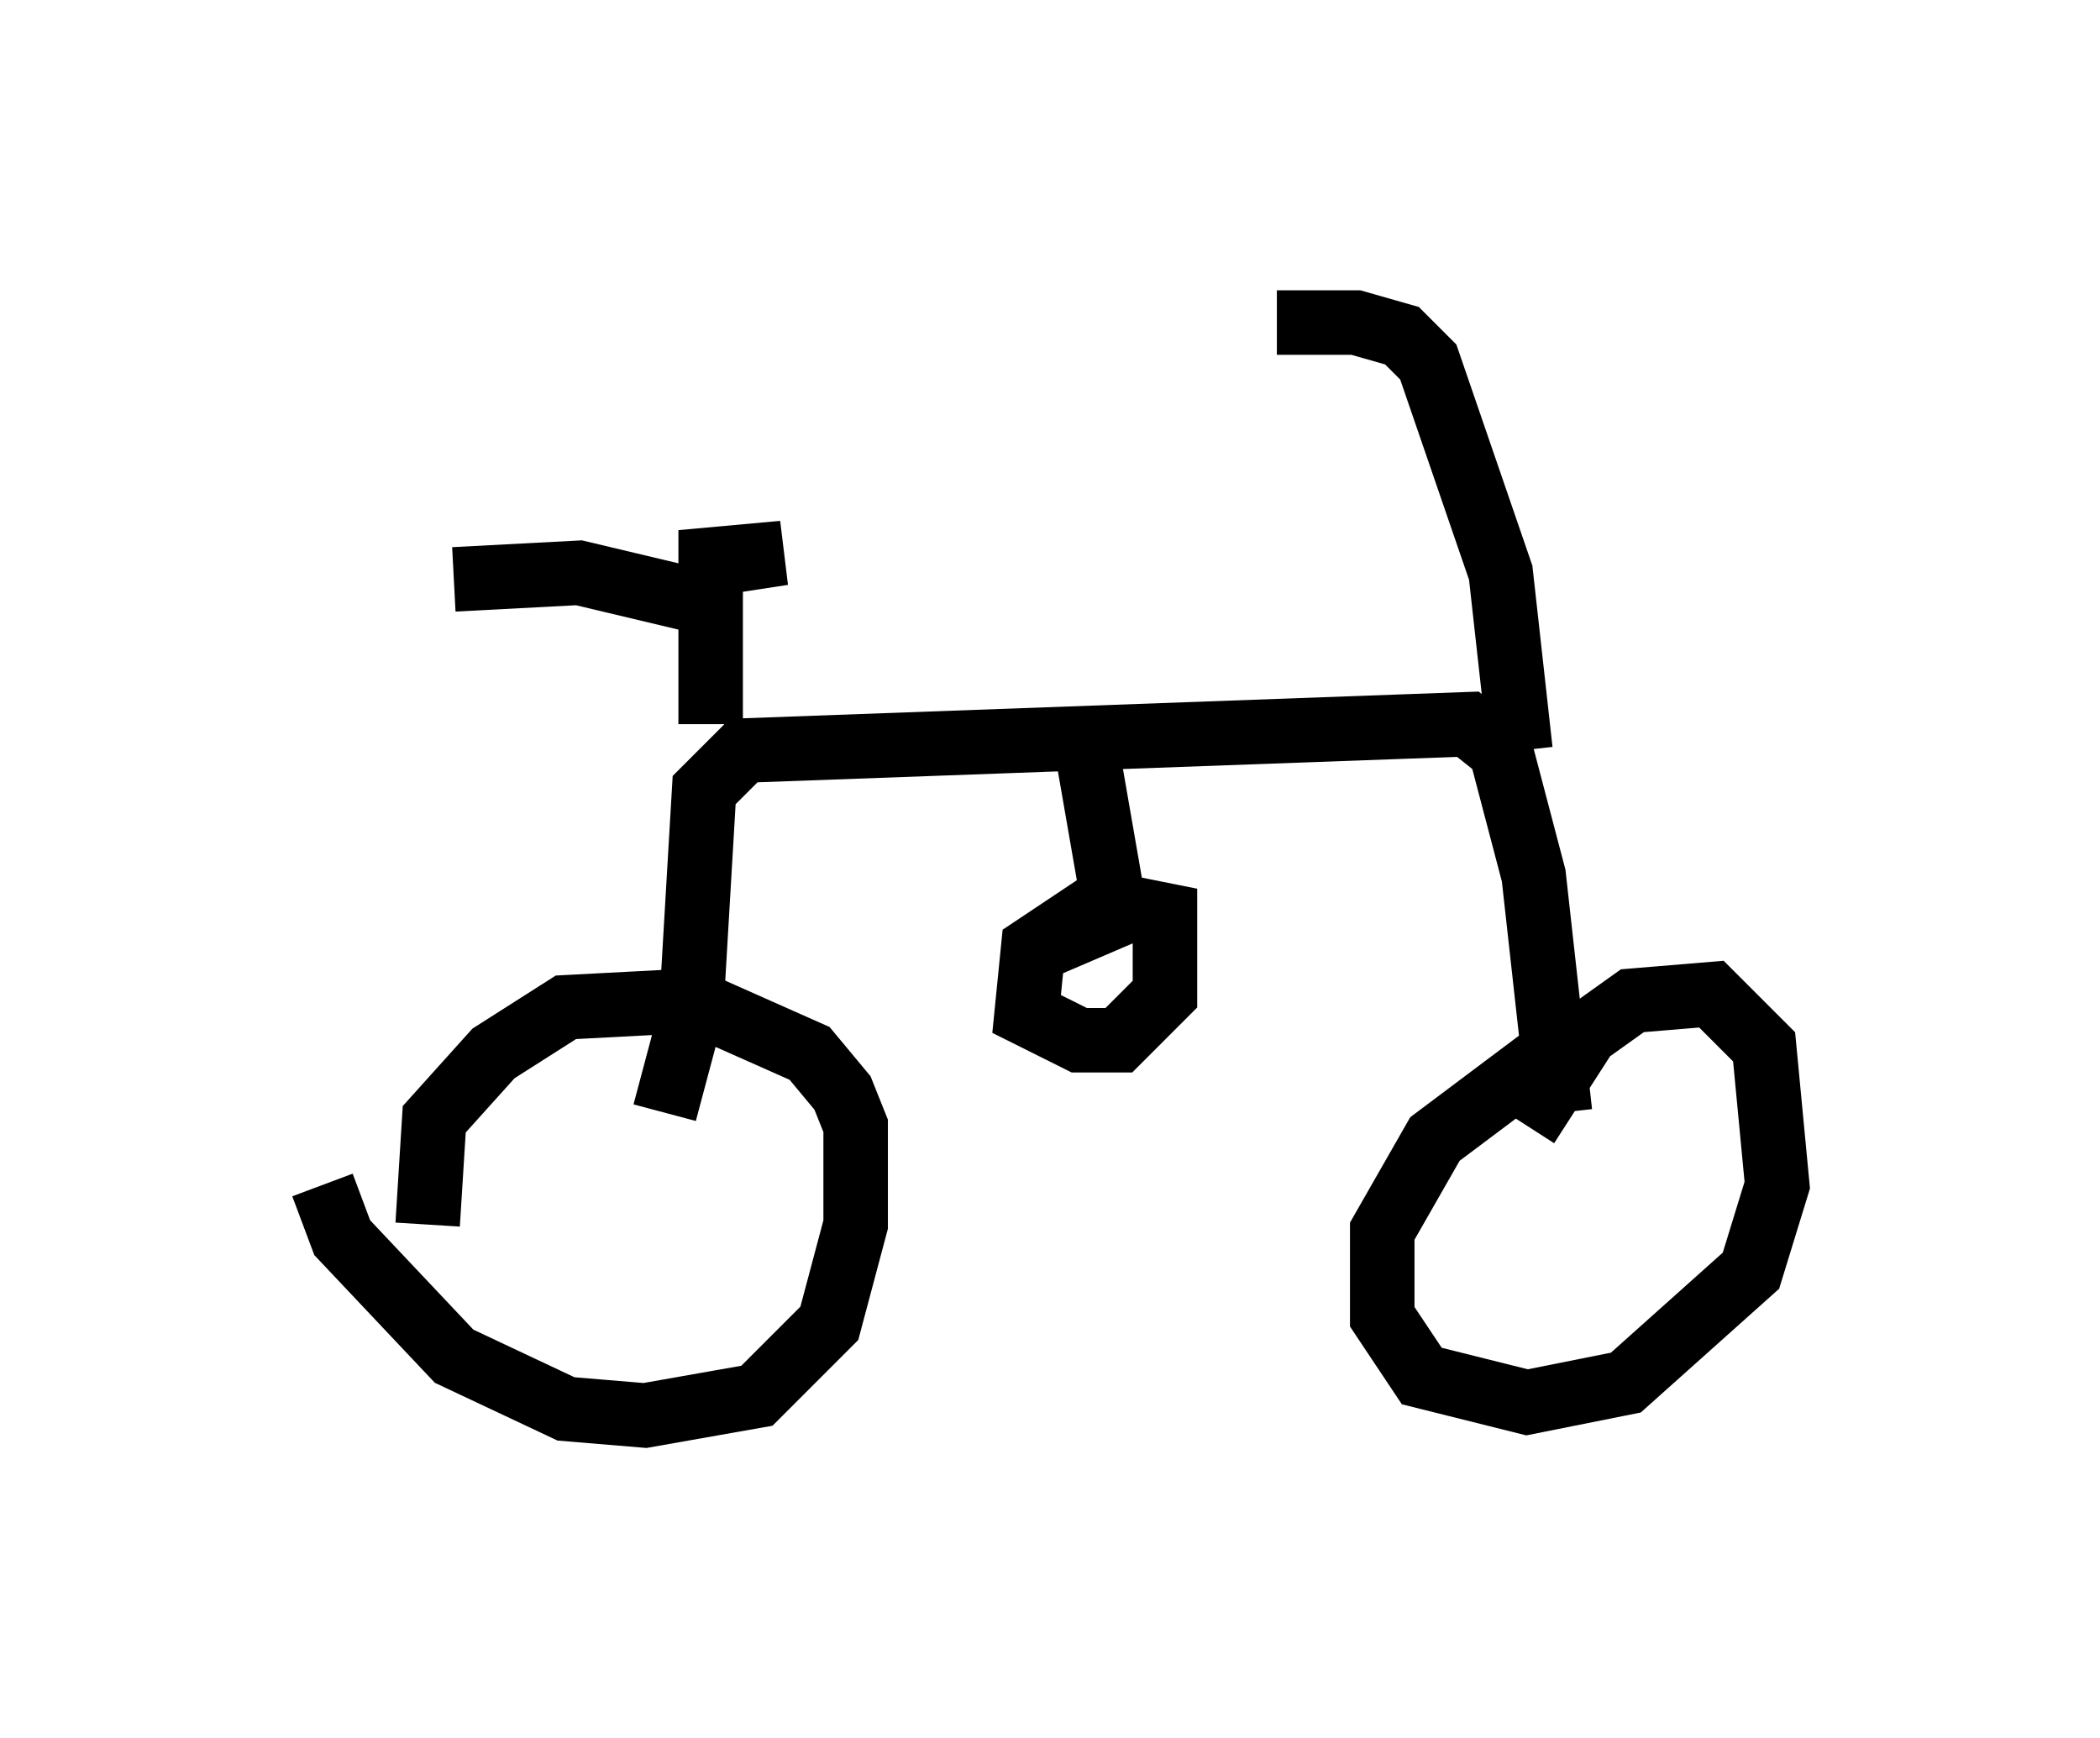 <?xml version="1.0" encoding="utf-8" ?>
<svg baseProfile="full" height="26.946" version="1.1" width="32.561" xmlns="http://www.w3.org/2000/svg" xmlns:ev="http://www.w3.org/2001/xml-events" xmlns:xlink="http://www.w3.org/1999/xlink"><defs /><rect fill="white" height="26.946" width="32.561" x="0" y="0" /><path d="M5, 17.556 m0.0, 0.817 l0.306, 0.817 1.735, 1.838 l1.735, 0.817 1.225, 0.102 l1.735, -0.306 1.123, -1.123 l0.408, -1.531 0.0, -1.531 l-0.204, -0.51 -0.51, -0.613 l-1.838, -0.817 -1.94, 0.102 l-1.123, 0.715 -0.919, 1.021 l-0.102, 1.633 m3.675, -1.735 l0.408, -1.531 0.204, -3.471 l0.613, -0.613 11.229, -0.408 l0.51, 0.408 0.51, 1.94 l0.408, 3.675 m-0.306, -0.817 l-1.633, 1.225 -0.817, 1.429 l0.0, 1.327 0.613, 0.919 l1.633, 0.408 1.531, -0.306 l1.94, -1.735 0.408, -1.327 l-0.204, -2.144 -0.817, -0.817 l-1.225, 0.102 -0.715, 0.51 l-0.919, 1.429 m-0.102, -5.819 l-0.306, -2.756 -1.123, -3.267 l-0.408, -0.408 -0.715, -0.204 l-1.225, 0.0 m-8.779, 6.227 l0.0, -2.552 1.123, -0.102 l-1.327, 0.204 m0.306, 0.613 l-2.144, -0.51 -1.94, 0.102 m9.8, 2.552 l0.408, 2.348 -1.225, 0.817 l-0.102, 1.021 0.817, 0.408 l0.613, 0.0 0.715, -0.715 l0.0, -1.225 -0.51, -0.102 l-1.429, 0.613 " fill="none" stroke="black" stroke-width="1" /></svg>
